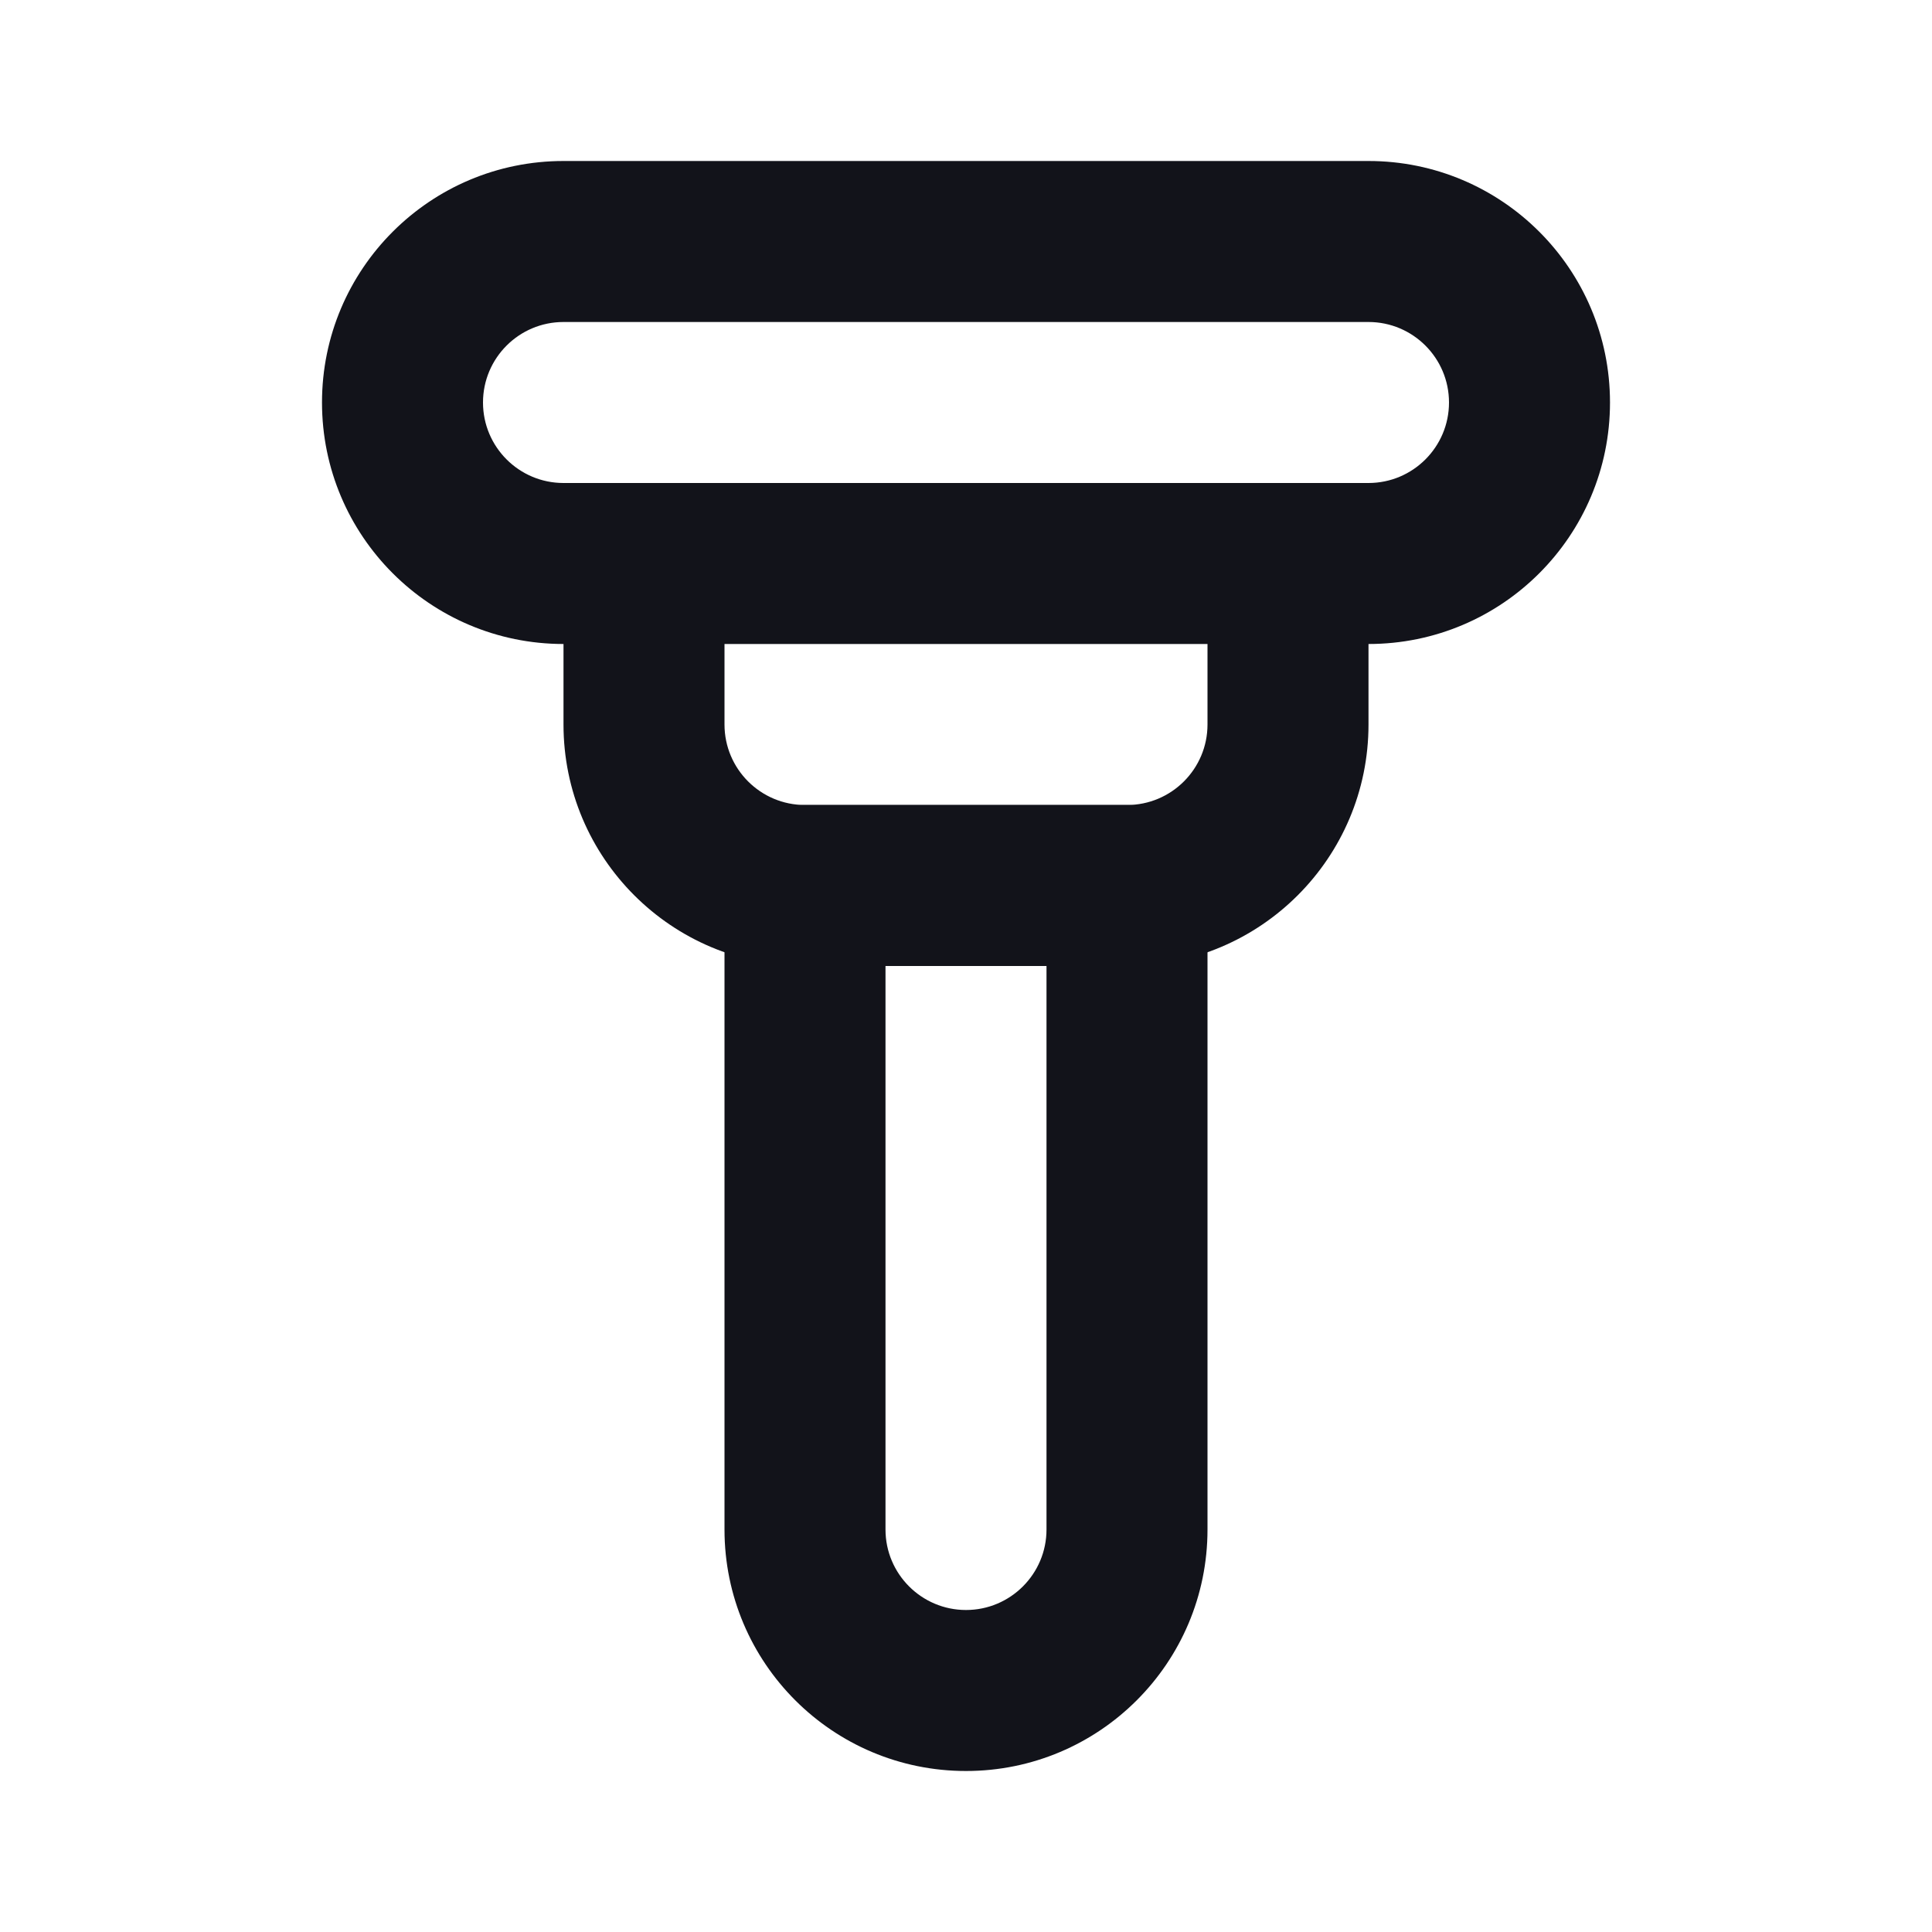 <svg width="24" height="24" viewBox="0 0 24 24" fill="none" xmlns="http://www.w3.org/2000/svg">
<path fill-rule="evenodd" clip-rule="evenodd" d="M9 11C9 10.448 9.448 10 10 10H14C14.552 10 15 10.448 15 11V19C15 20.657 13.657 22 12 22C10.343 22 9 20.657 9 19V11ZM11 12V19C11 19.552 11.448 20 12 20C12.552 20 13 19.552 13 19V12H11Z" fill="#12131A"/>
<path fill-rule="evenodd" clip-rule="evenodd" d="M7 2C5.343 2 4 3.343 4 5C4 6.657 5.343 8 7 8V9C7 10.657 8.343 12 10 12H14C15.657 12 17 10.657 17 9V8C18.657 8 20 6.657 20 5C20 3.343 18.657 2 17 2H7ZM15 8H9V9C9 9.552 9.448 10 10 10H14C14.552 10 15 9.552 15 9V8ZM7 6H8H16H17C17.552 6 18 5.552 18 5C18 4.448 17.552 4 17 4H7C6.448 4 6 4.448 6 5C6 5.552 6.448 6 7 6Z" fill="#12131A"/>
</svg>

